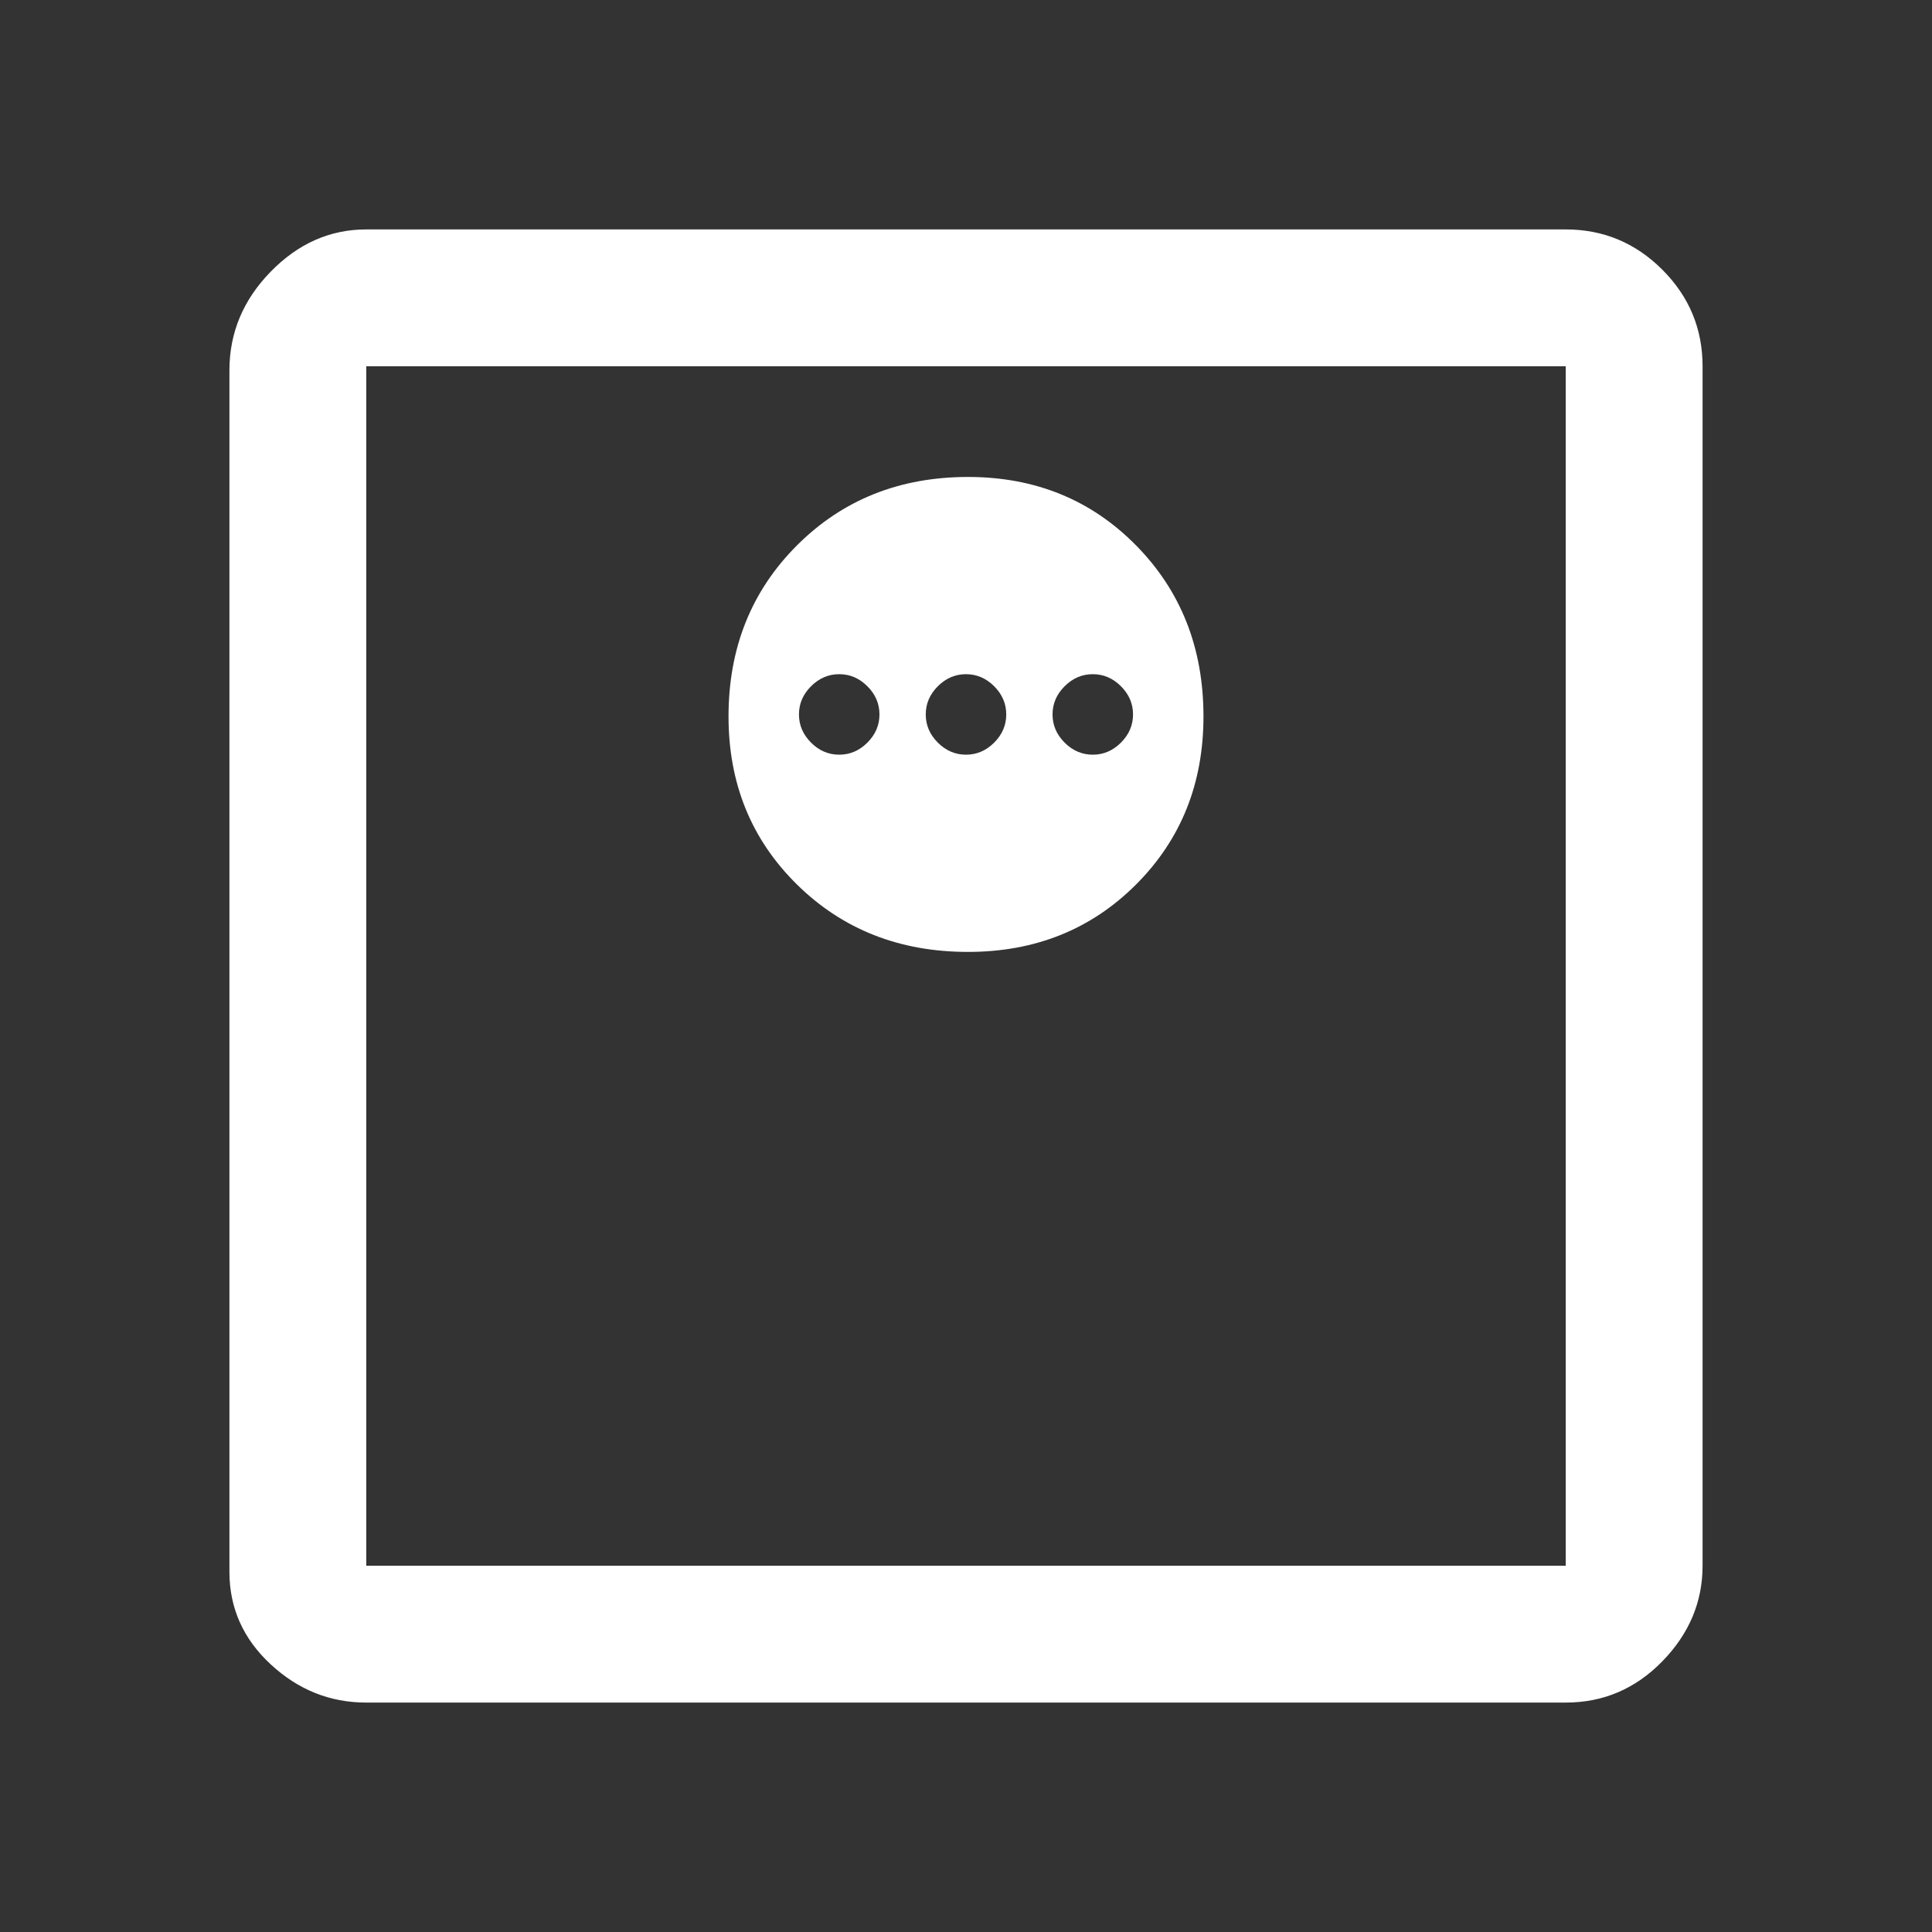 <svg xmlns="http://www.w3.org/2000/svg" height="48" width="48"><rect width="100%" height="100%" fill="#333333" stroke="none"/><path fill="#FFFFFF" d="M9.1 42.3Q7.75 42.3 6.725 41.35Q5.7 40.4 5.7 39.05V9.2Q5.7 7.8 6.725 6.75Q7.75 5.7 9.1 5.7H38.9Q40.3 5.7 41.3 6.7Q42.3 7.7 42.3 9.1V38.9Q42.3 40.25 41.3 41.275Q40.3 42.3 38.9 42.3ZM9.1 38.9H38.9Q38.9 38.9 38.9 38.9Q38.9 38.9 38.9 38.9V9.1Q38.9 9.1 38.9 9.1Q38.9 9.1 38.9 9.1H9.1Q9.1 9.1 9.1 9.1Q9.1 9.1 9.1 9.1V38.9Q9.1 38.9 9.1 38.9Q9.1 38.9 9.1 38.9ZM24.05 23.65Q26.55 23.65 28.225 21.975Q29.9 20.3 29.9 17.8Q29.9 15.25 28.225 13.55Q26.55 11.85 24.05 11.85Q21.5 11.85 19.8 13.55Q18.1 15.25 18.1 17.8Q18.1 20.3 19.8 21.975Q21.5 23.65 24.05 23.65ZM20.85 18.75Q20.45 18.75 20.15 18.45Q19.85 18.15 19.85 17.75Q19.85 17.35 20.15 17.05Q20.45 16.75 20.85 16.75Q21.25 16.75 21.55 17.05Q21.85 17.35 21.85 17.75Q21.85 18.15 21.55 18.45Q21.25 18.75 20.85 18.75ZM24 18.75Q23.6 18.75 23.3 18.45Q23 18.15 23 17.75Q23 17.35 23.3 17.05Q23.6 16.75 24 16.75Q24.4 16.75 24.7 17.05Q25 17.35 25 17.75Q25 18.15 24.7 18.45Q24.4 18.75 24 18.75ZM27.15 18.75Q26.75 18.75 26.45 18.45Q26.15 18.15 26.15 17.75Q26.15 17.35 26.45 17.05Q26.75 16.75 27.15 16.75Q27.55 16.75 27.85 17.05Q28.15 17.35 28.15 17.75Q28.15 18.15 27.85 18.45Q27.55 18.75 27.15 18.75ZM9.1 38.9Q9.1 38.9 9.1 38.9Q9.1 38.9 9.1 38.9V9.1Q9.1 9.1 9.1 9.1Q9.1 9.1 9.1 9.1Q9.1 9.1 9.1 9.1Q9.1 9.1 9.1 9.1V38.9Q9.1 38.9 9.1 38.9Q9.1 38.9 9.1 38.9Z"/></svg>